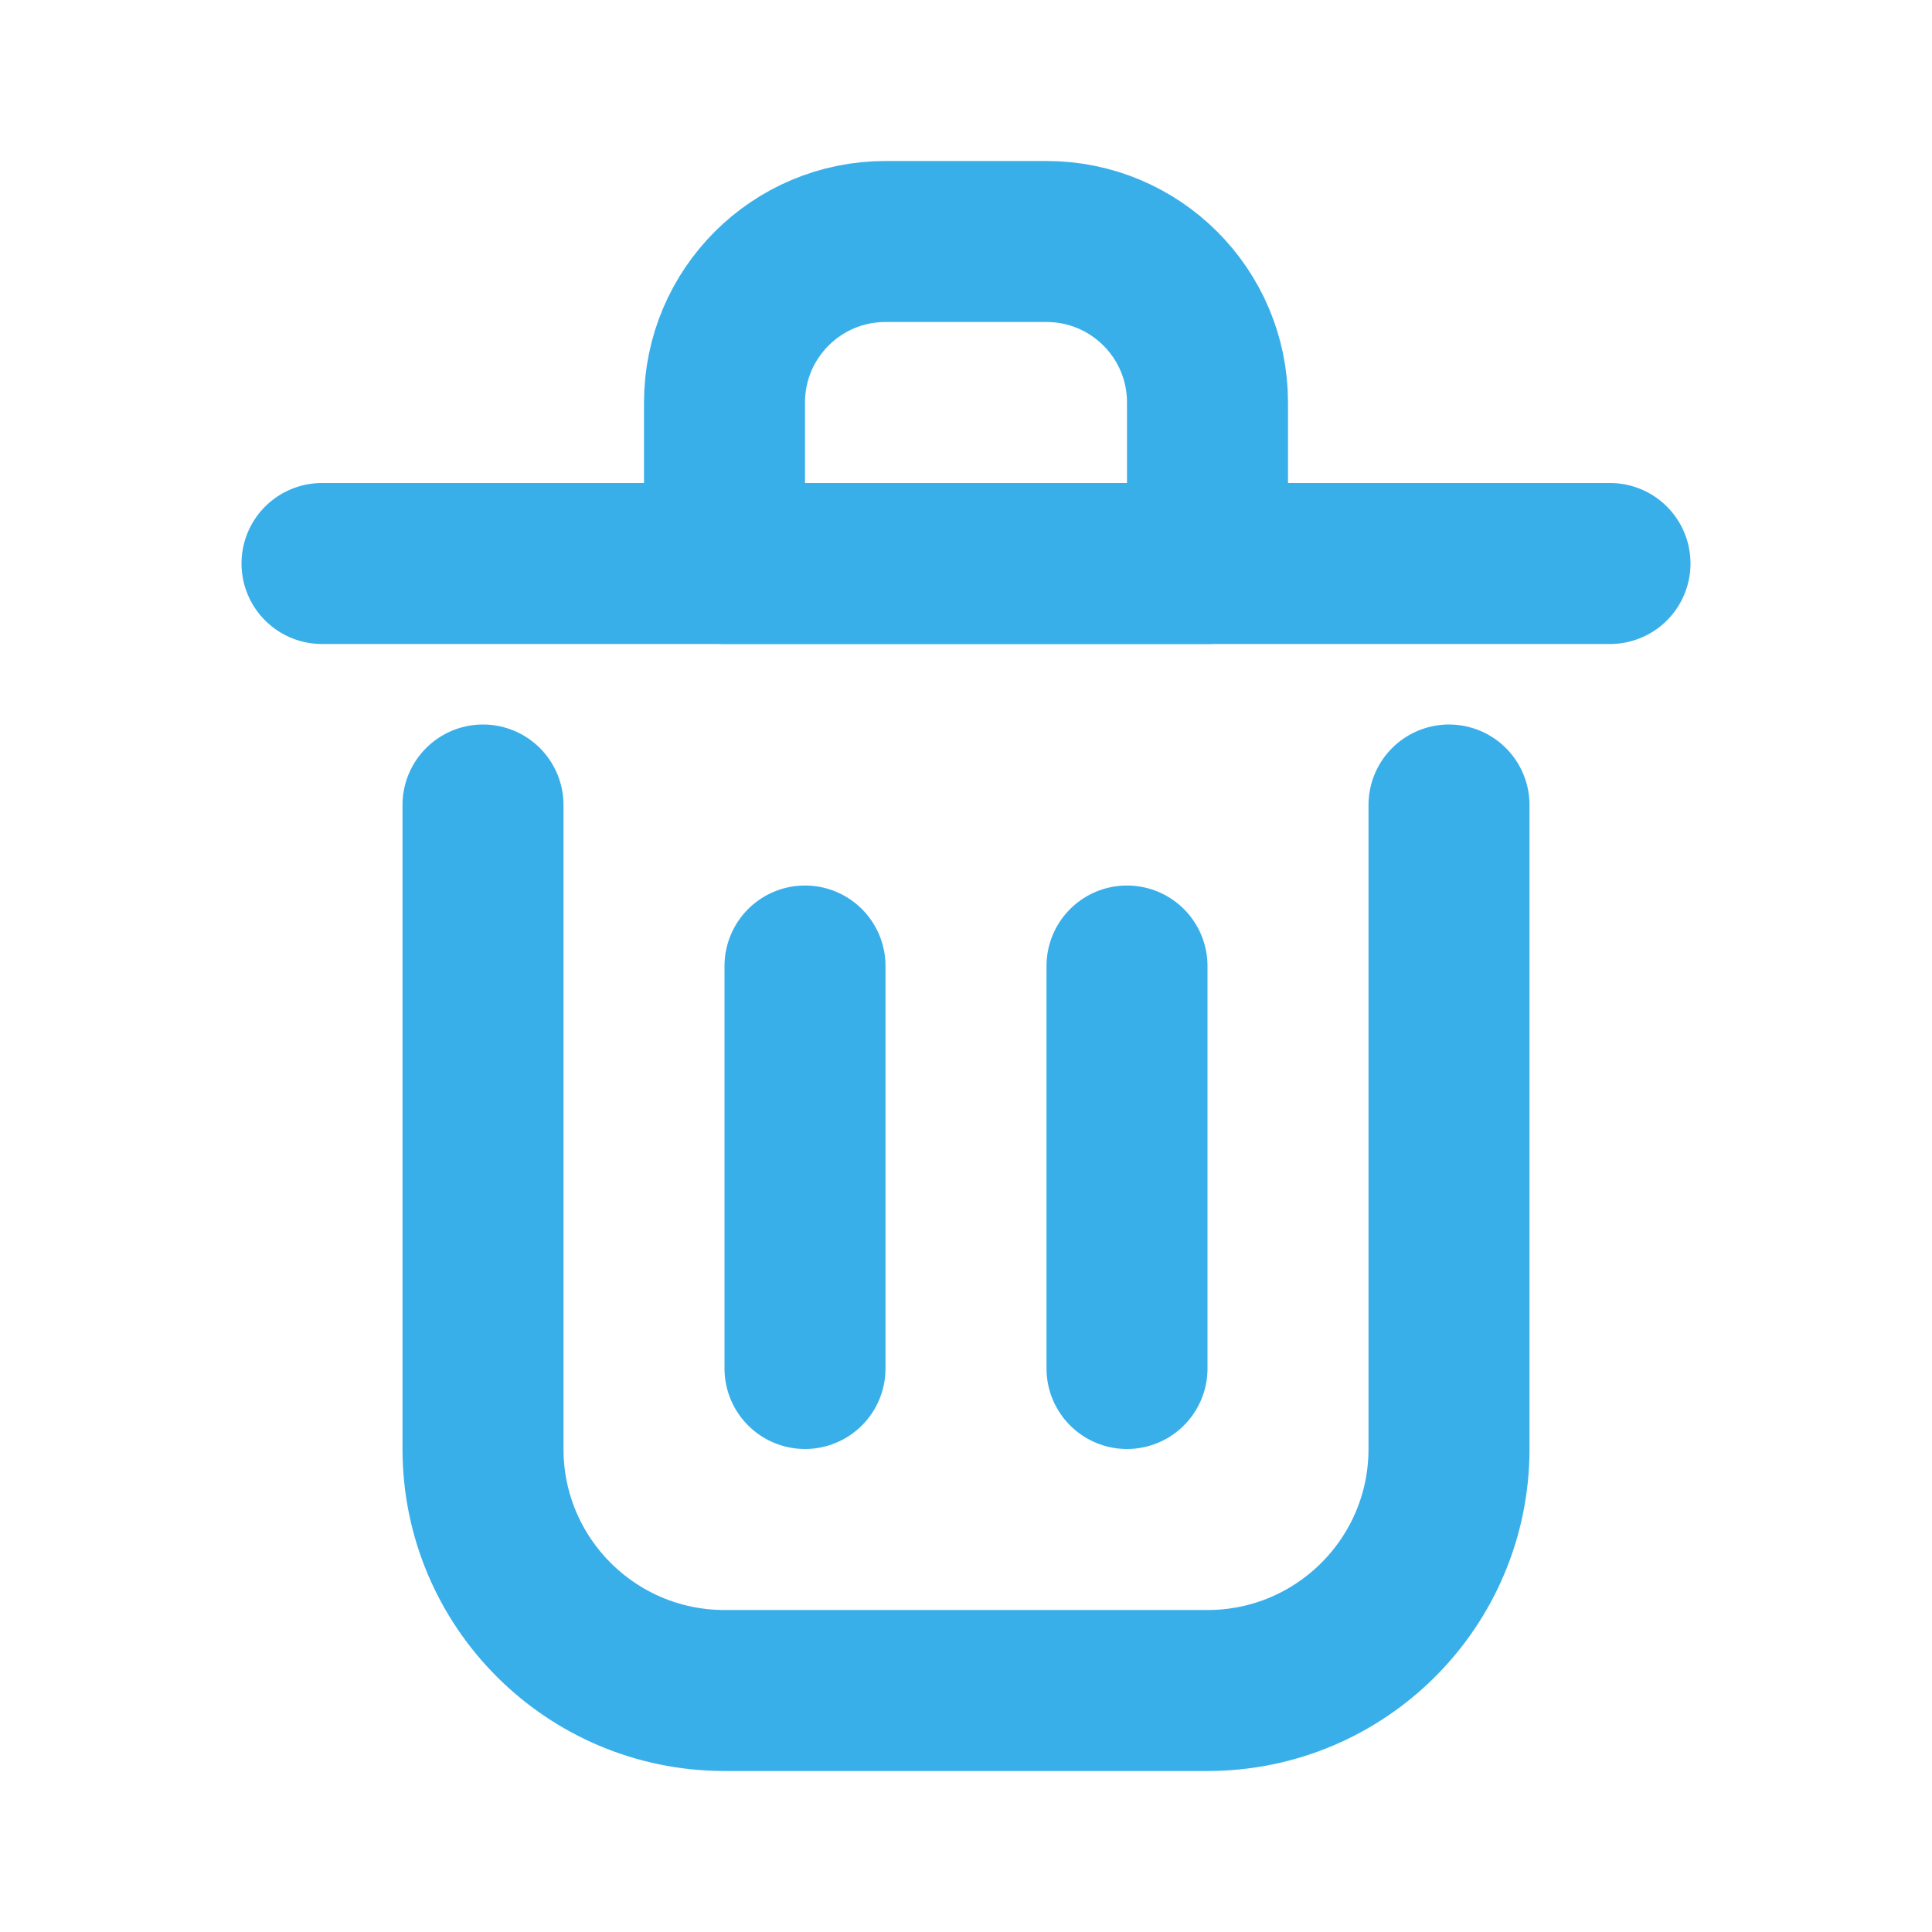 <?xml version="1.0" encoding="utf-8"?><!-- Uploaded to: SVG Repo, www.svgrepo.com, Generator: SVG Repo Mixer Tools -->
<svg width="800px" height="800px" viewBox="0 0 24 24" fill="none" xmlns="http://www.w3.org/2000/svg">
<path d="M10 12V17" stroke="#39afea" stroke-width="2" stroke-linecap="round" stroke-linejoin="round"/>
<path d="M14 12V17" stroke="#39afea" stroke-width="2" stroke-linecap="round" stroke-linejoin="round"/>
<path d="M4 7H20" stroke="#39afea" stroke-width="2" stroke-linecap="round" stroke-linejoin="round"/>
<path d="M6 10V18C6 19.657 7.343 21 9 21H15C16.657 21 18 19.657 18 18V10" stroke="#39afea" stroke-width="2" stroke-linecap="round" stroke-linejoin="round"/>
<path d="M9 5C9 3.895 9.895 3 11 3H13C14.105 3 15 3.895 15 5V7H9V5Z" stroke="#39afea" stroke-width="2" stroke-linecap="round" stroke-linejoin="round"/>
</svg>